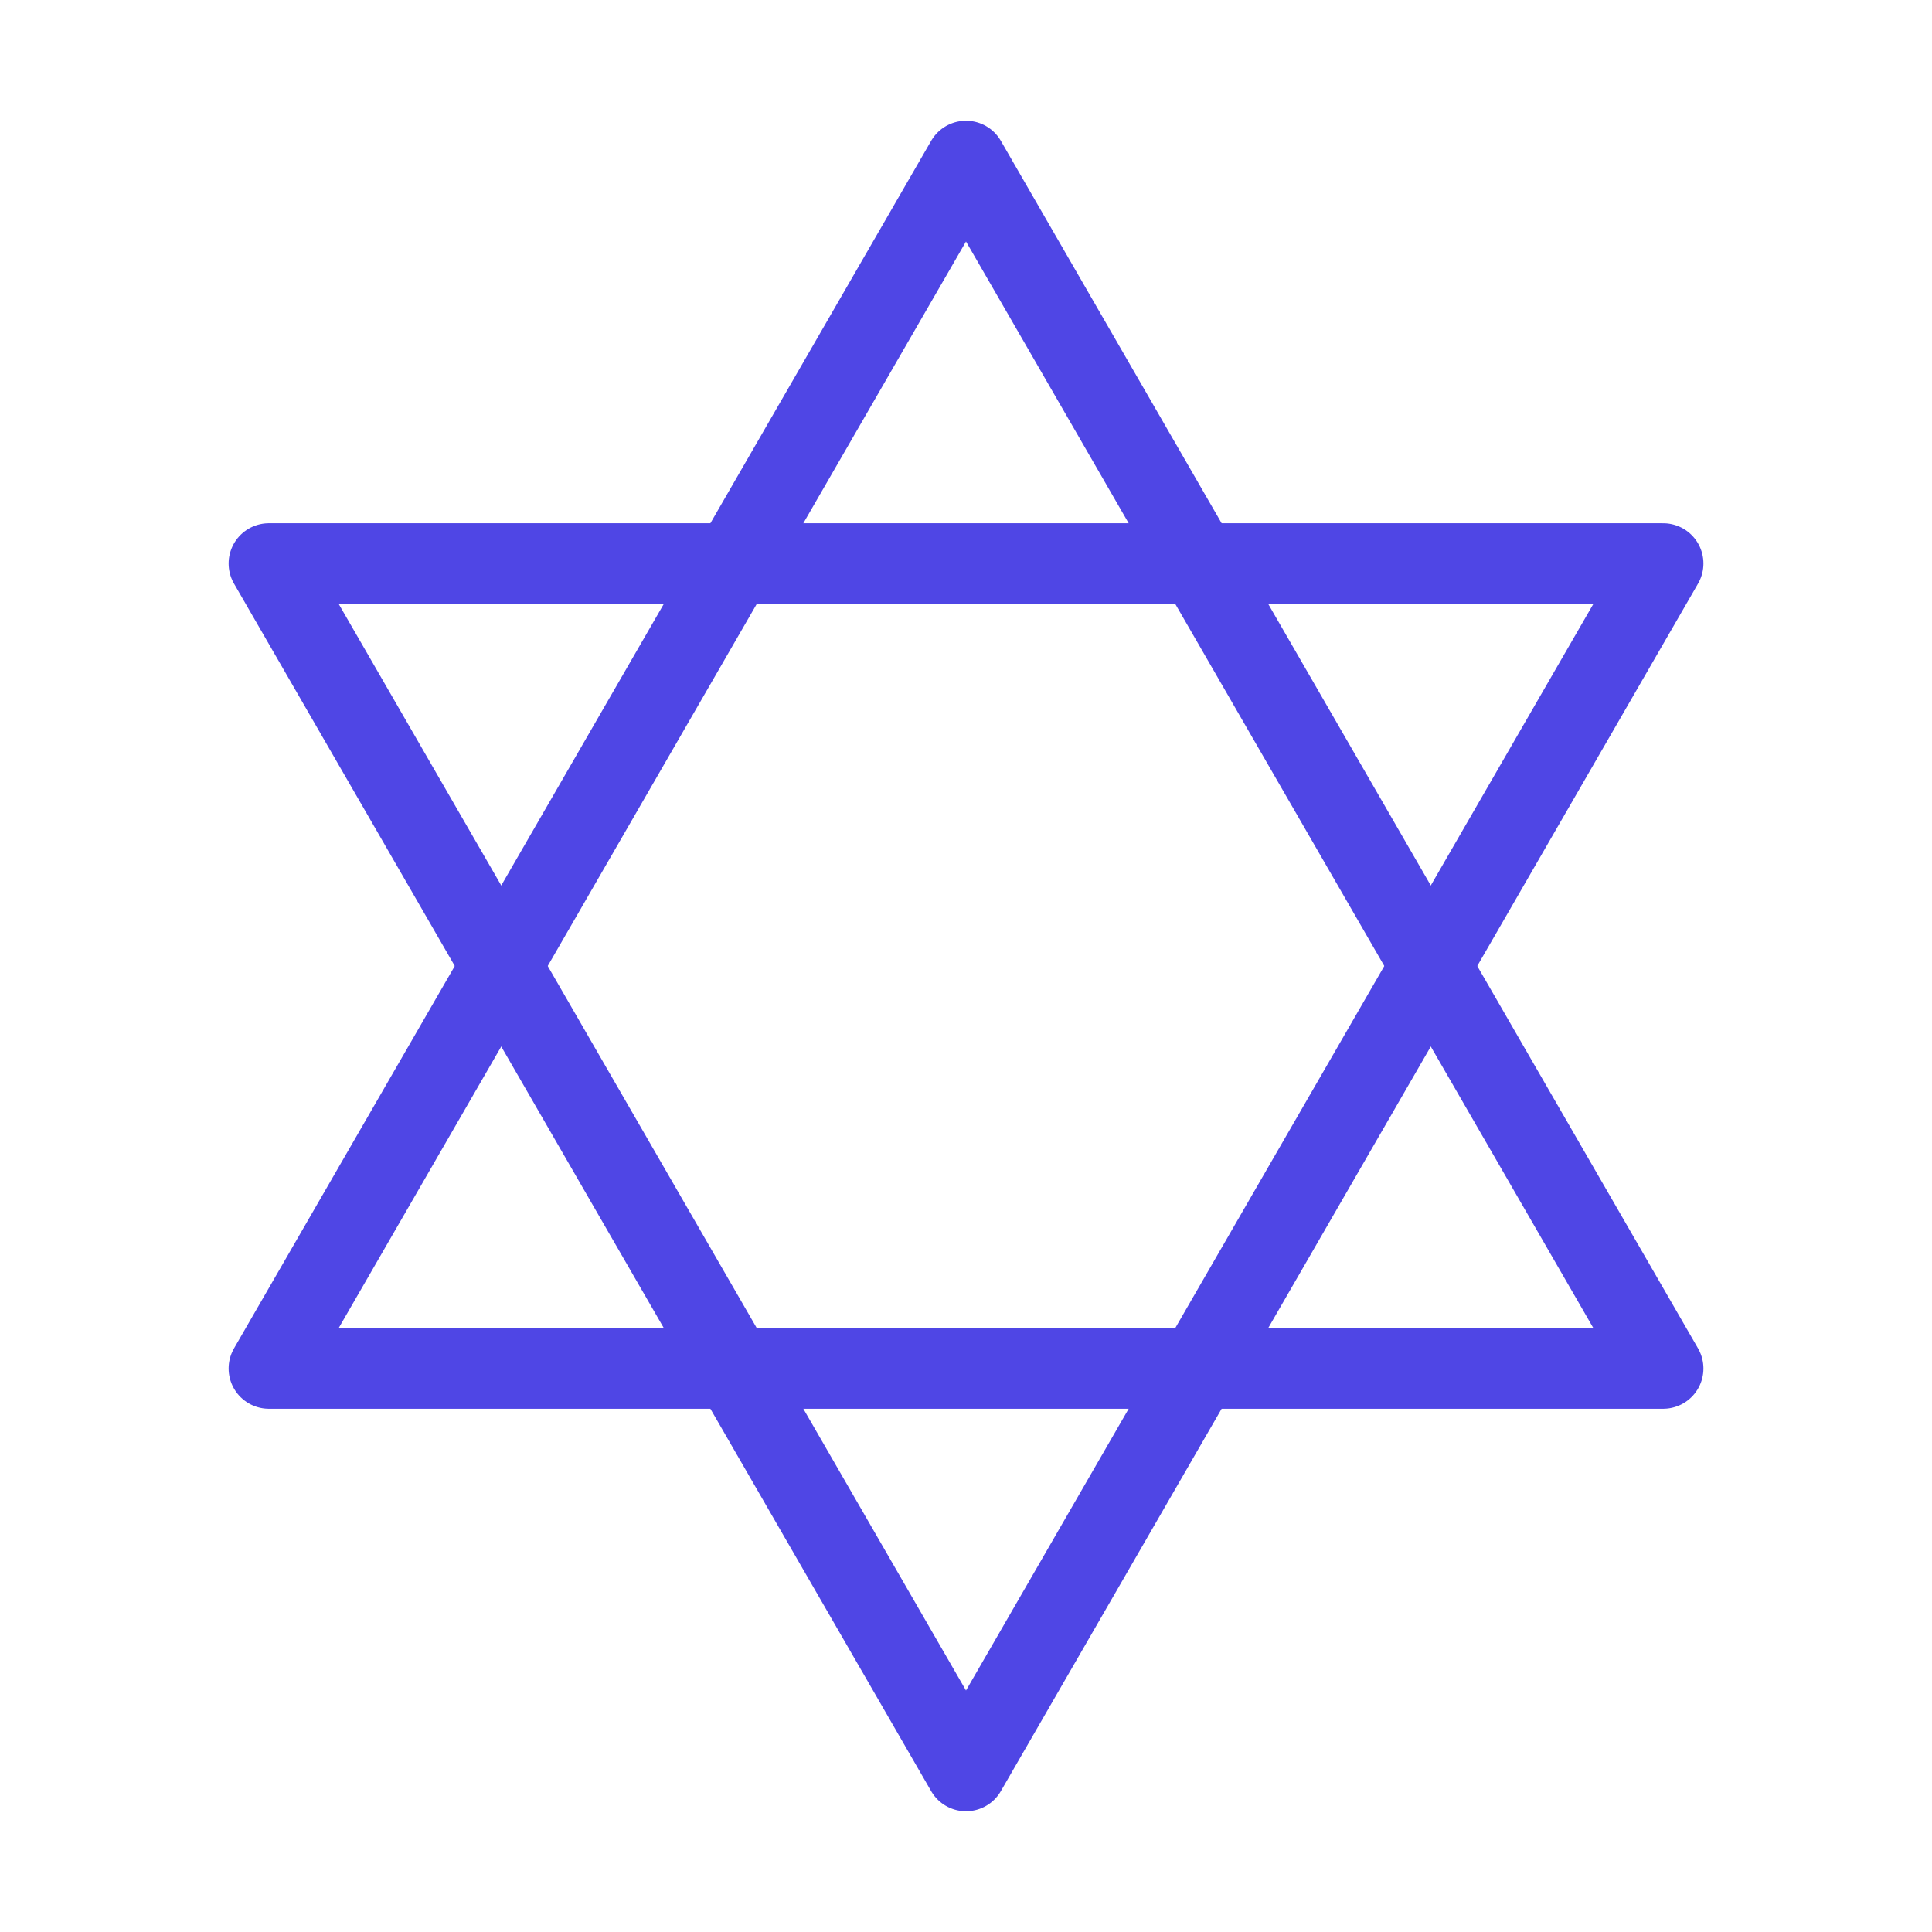 <?xml version="1.0" encoding="UTF-8"?><svg width="38" height="38" viewBox="0 0 48 48" fill="none" xmlns="http://www.w3.org/2000/svg"><path d="M24 4L41.321 34H6.68L24 4Z" fill="none"/><path d="M24 44L41.321 14H6.68L24 44Z" fill="none"/><path d="M24 4L41.321 34H6.68L24 4Z" stroke="#4f46e5" stroke-width="2" stroke-linecap="round" stroke-linejoin="round"/><path d="M24 44L41.321 14H6.68L24 44Z" stroke="#4f46e5" stroke-width="2" stroke-linecap="round" stroke-linejoin="round"/></svg>